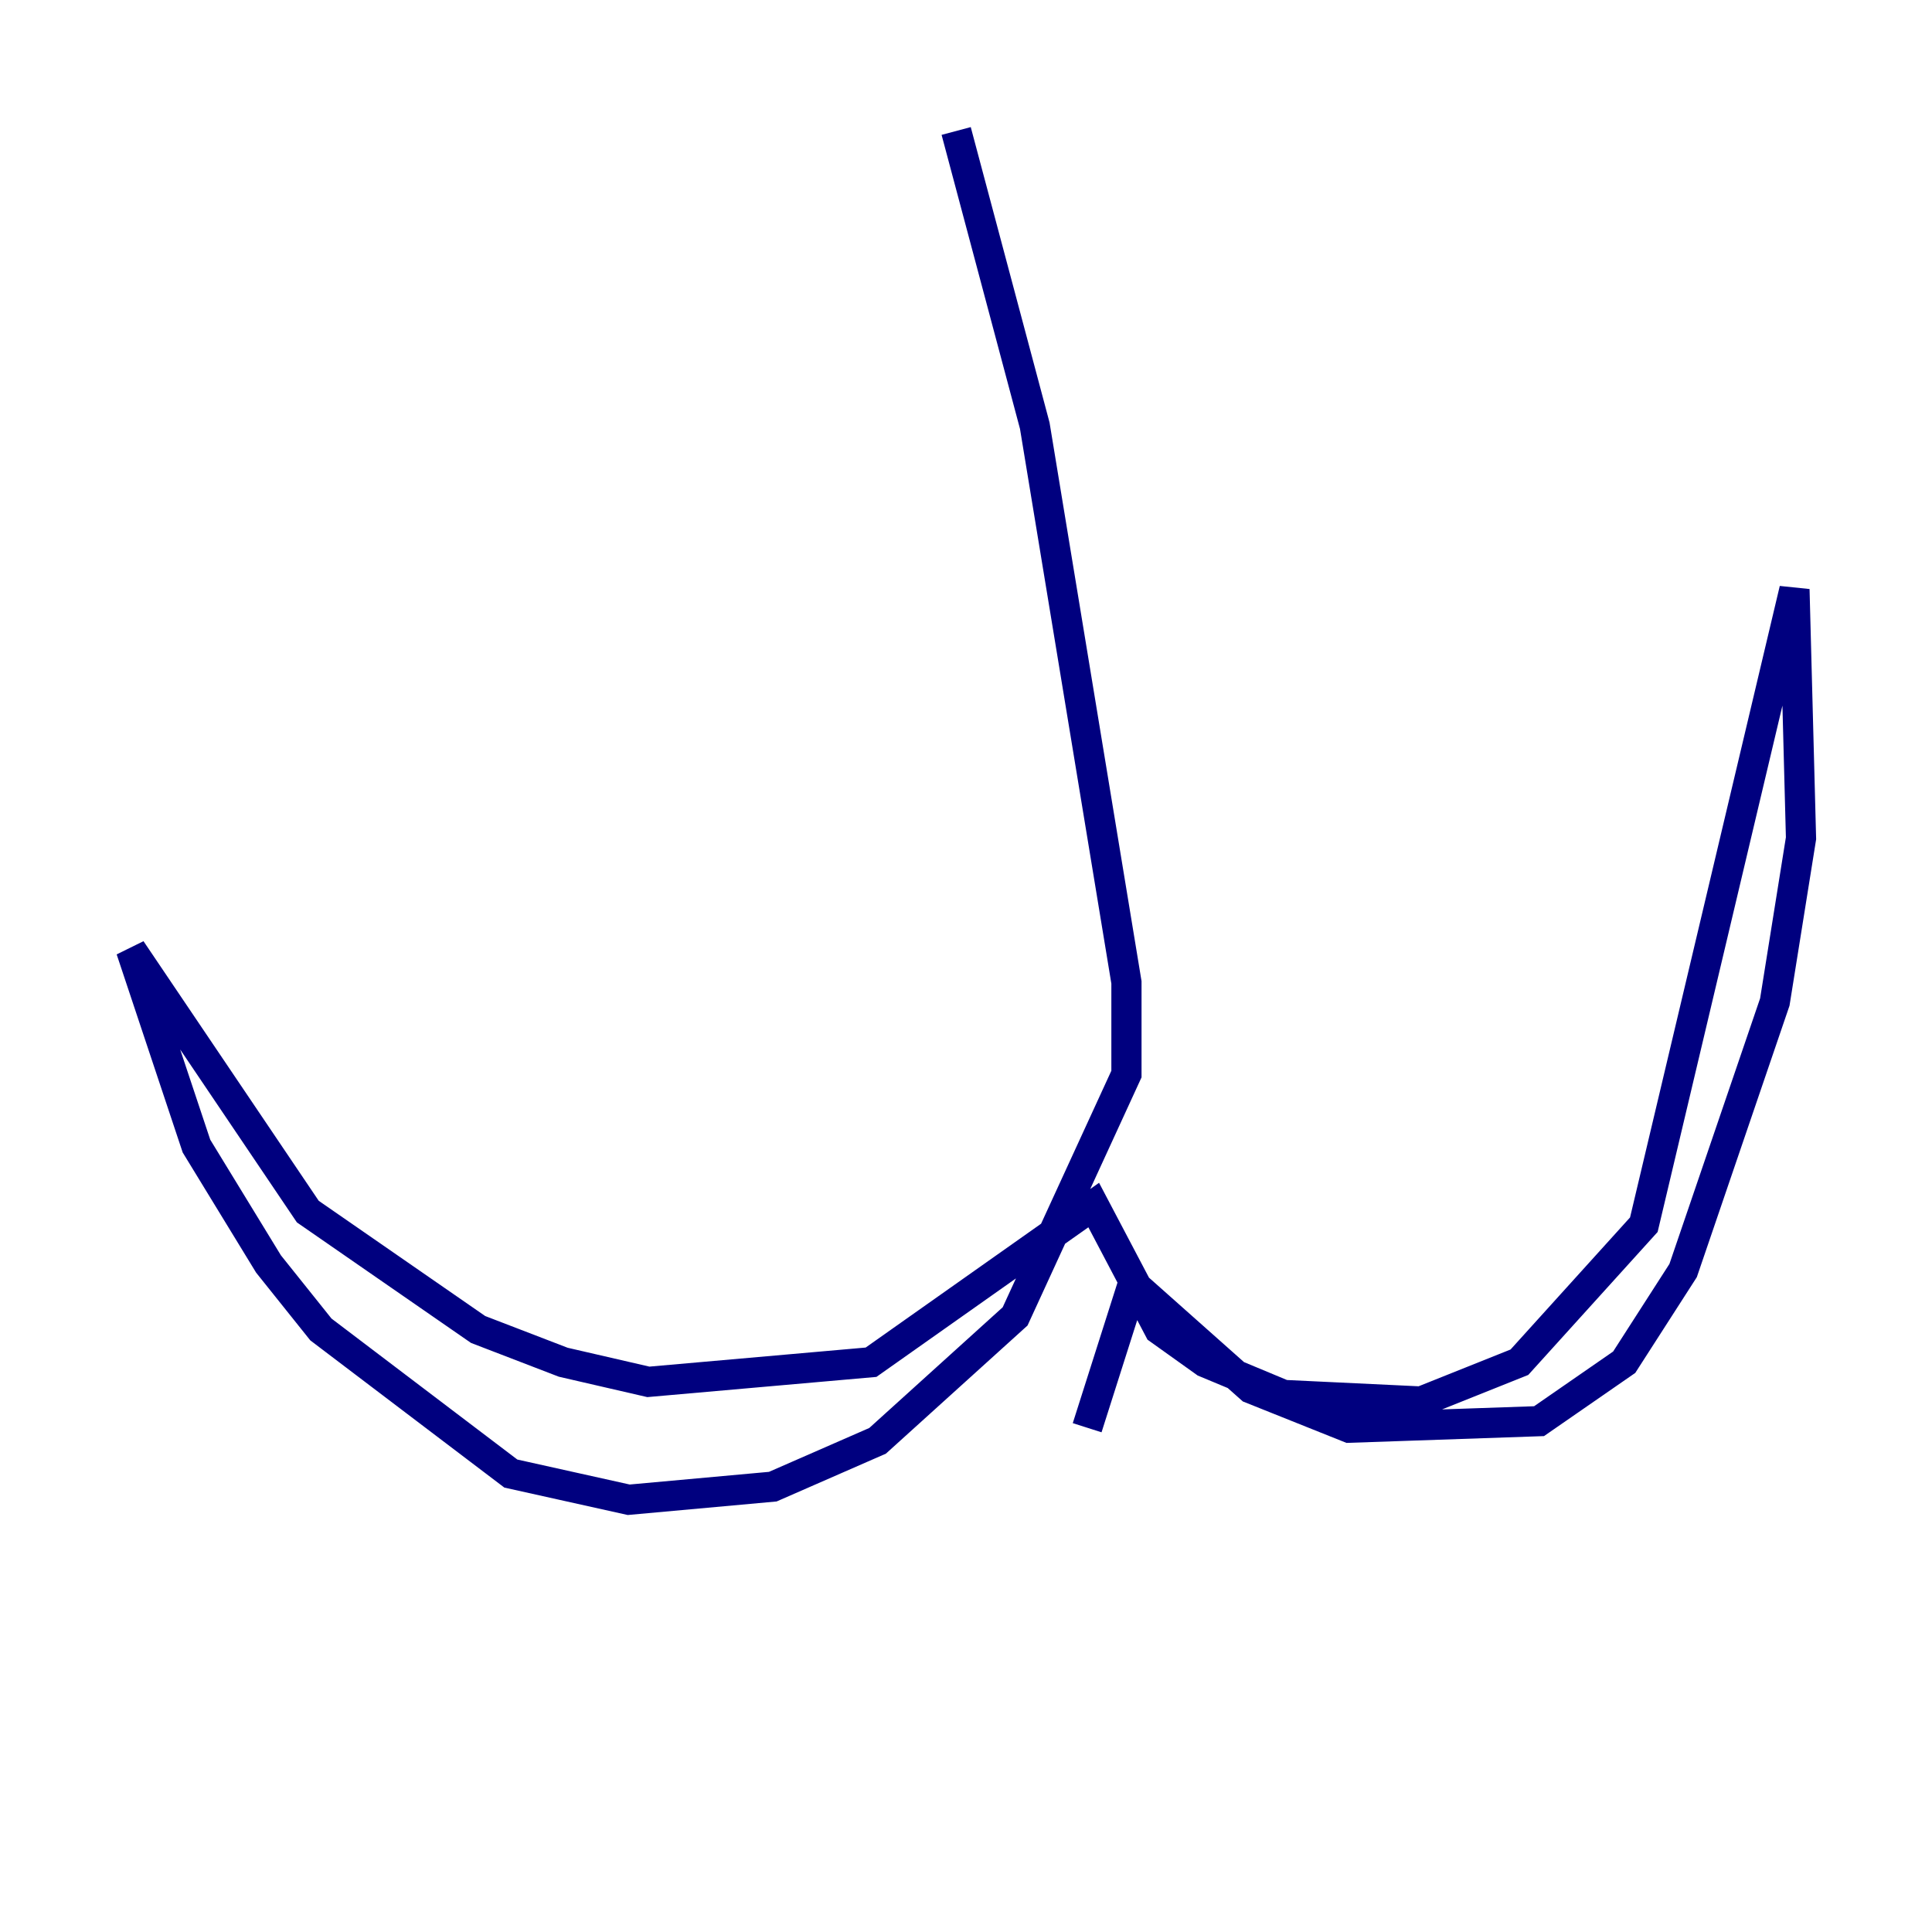 <?xml version="1.0" encoding="utf-8" ?>
<svg baseProfile="tiny" height="128" version="1.2" viewBox="0,0,128,128" width="128" xmlns="http://www.w3.org/2000/svg" xmlns:ev="http://www.w3.org/2001/xml-events" xmlns:xlink="http://www.w3.org/1999/xlink"><defs /><polyline fill="none" points="63.349,8.678 68.556,28.203 74.63,65.085 74.63,71.159 67.254,87.214 58.142,95.458 51.2,98.495 41.654,99.363 33.844,97.627 21.261,88.081 17.79,83.742 13.017,75.932 8.678,62.915 20.393,80.271 31.675,88.081 37.315,90.251 42.956,91.552 57.709,90.251 72.461,79.837 76.8,88.081 79.837,90.251 85.044,92.42 94.156,92.854 100.664,90.251 108.909,81.139 118.888,39.051 119.322,55.539 117.586,66.386 111.512,84.176 107.607,90.251 101.966,94.156 89.383,94.59 82.875,91.986 75.064,85.044 72.027,94.59" stroke="#00007f" stroke-width="2" /></svg>